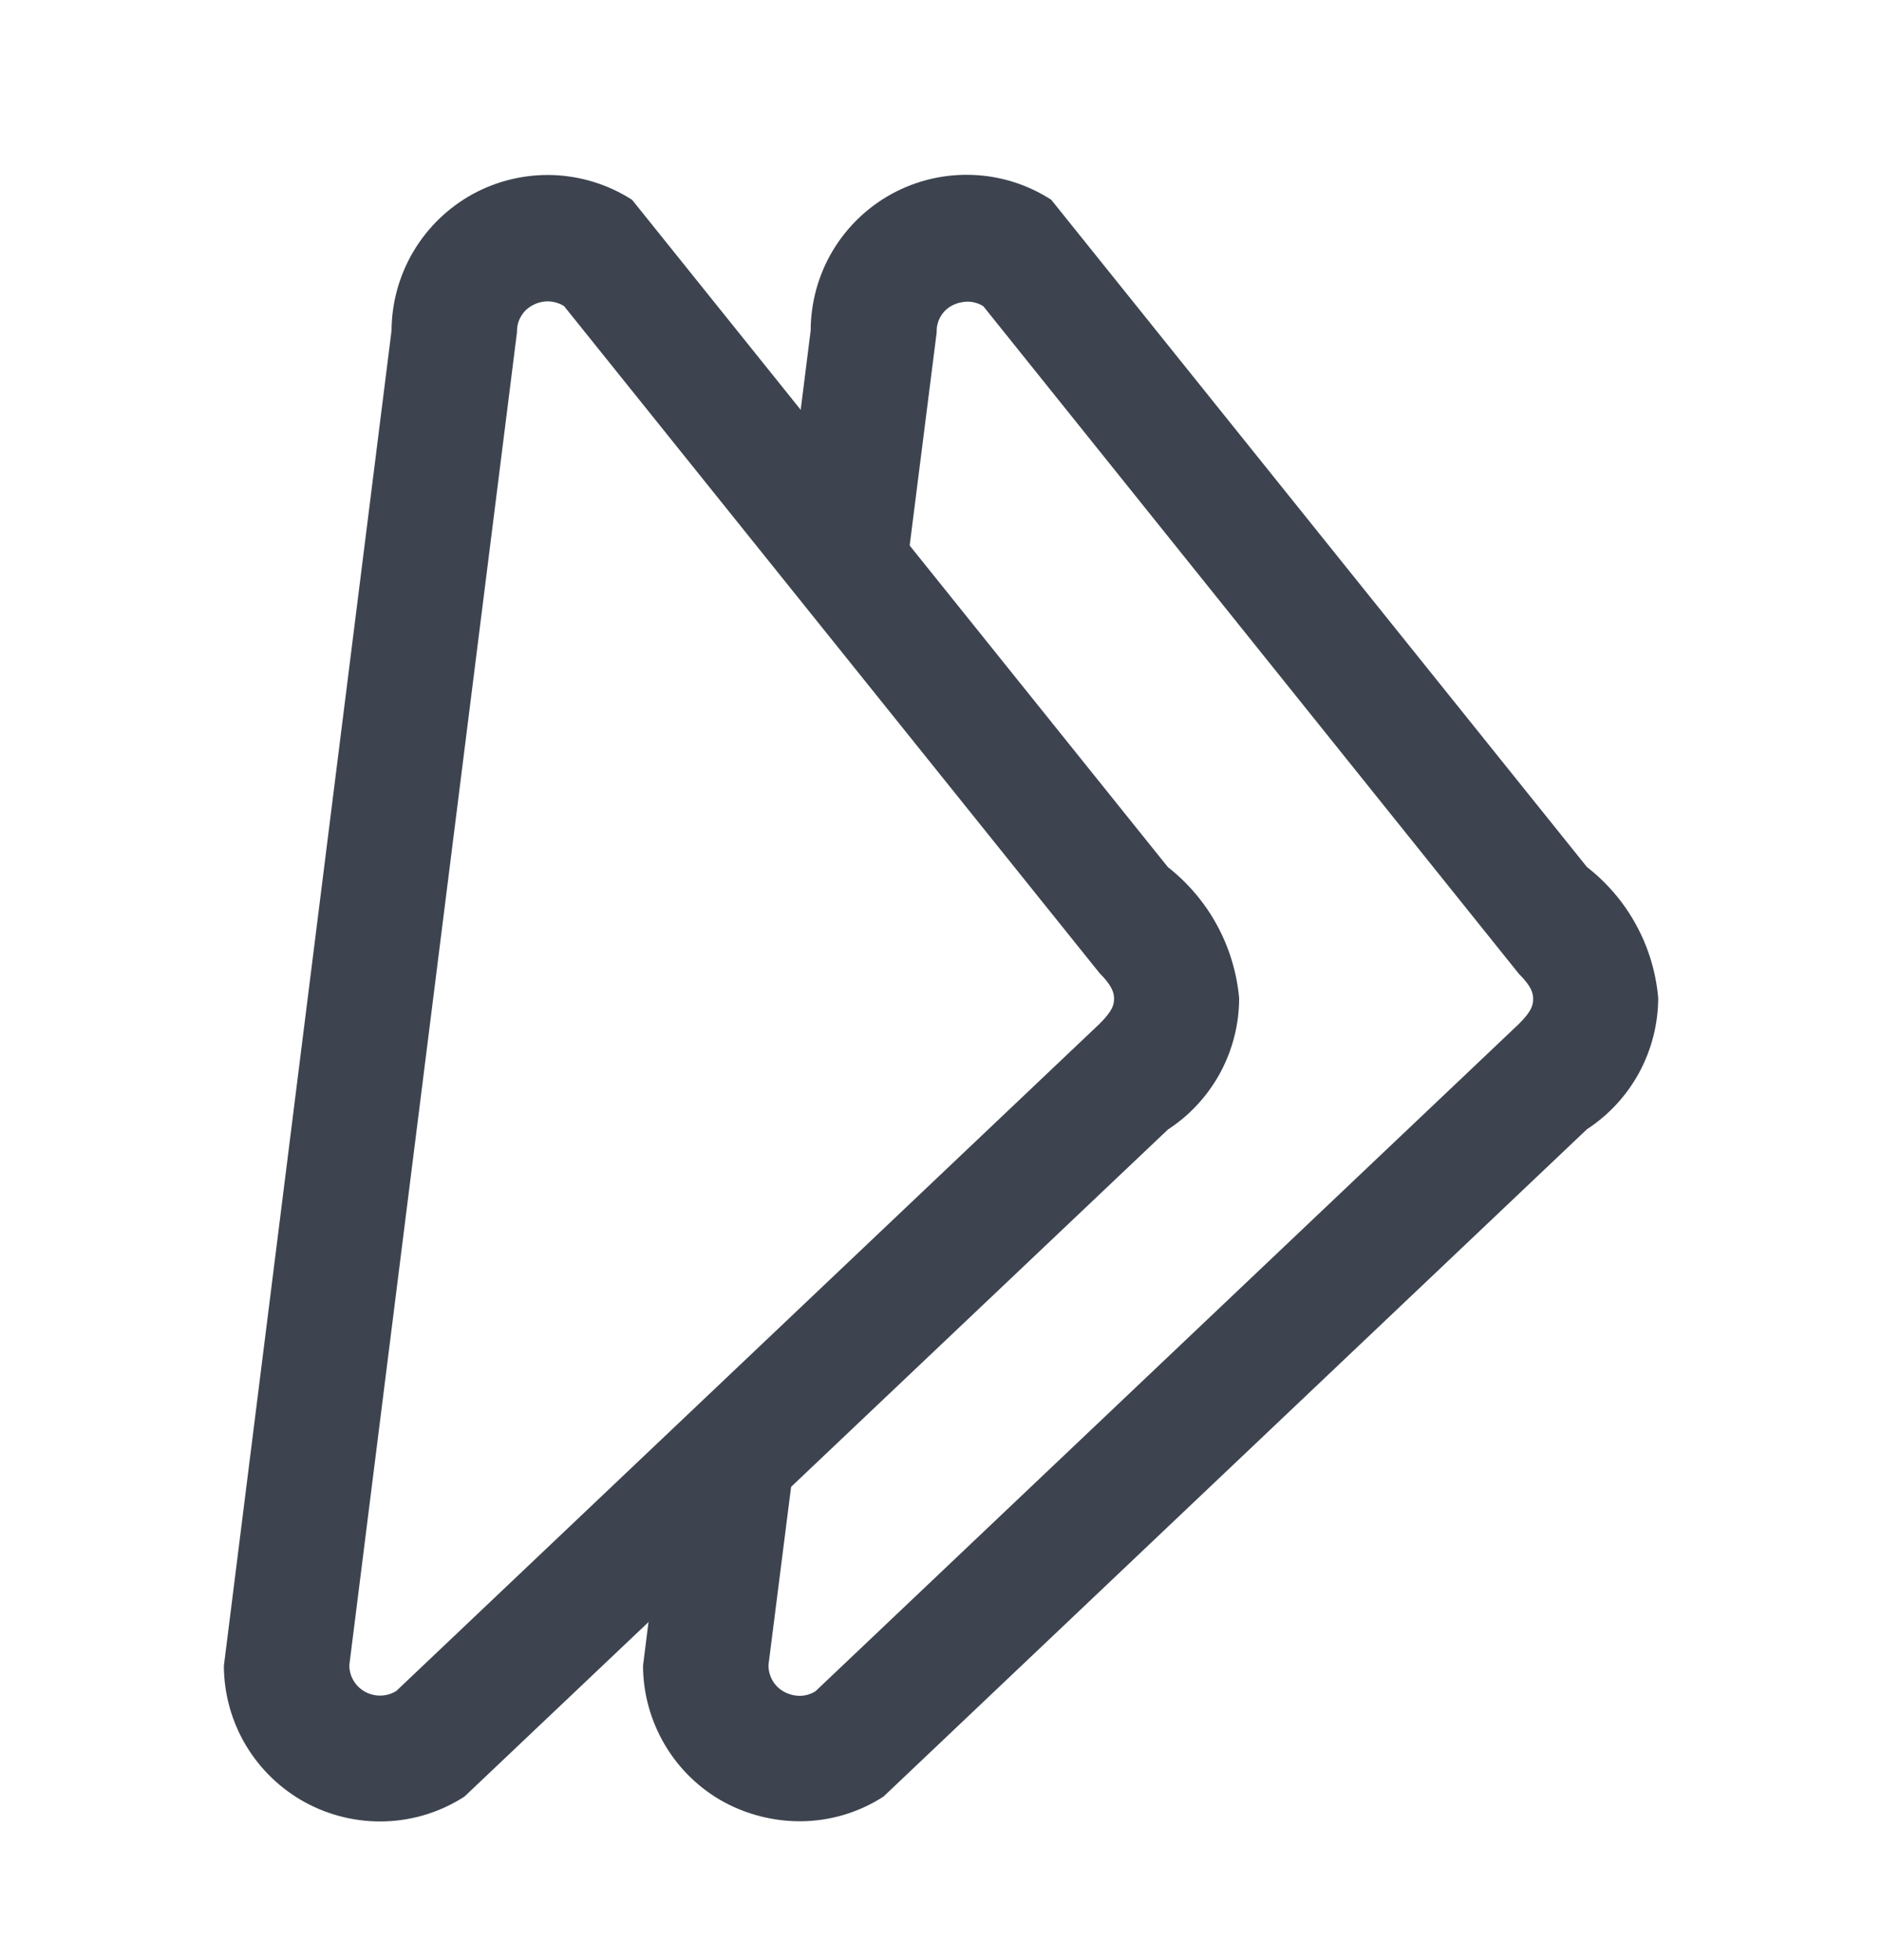<svg width="24" height="25" viewBox="0 0 24 25" fill="none" xmlns="http://www.w3.org/2000/svg">
<path d="M15.802 12.729C15.802 13.062 15.719 13.39 15.56 13.684C15.401 13.977 15.172 14.225 14.893 14.407L5.923 22.914C5.623 23.108 5.276 23.217 4.92 23.23C4.563 23.243 4.209 23.16 3.895 22.99C3.581 22.819 3.319 22.567 3.136 22.261C2.953 21.954 2.856 21.603 2.855 21.246L4.993 4.216C4.995 3.859 5.092 3.509 5.275 3.202C5.458 2.896 5.72 2.644 6.033 2.473C6.347 2.303 6.701 2.22 7.058 2.233C7.415 2.247 7.761 2.356 8.061 2.549L14.893 11.059C15.15 11.261 15.364 11.513 15.52 11.8C15.676 12.087 15.772 12.403 15.802 12.729ZM4.455 21.235C4.454 21.305 4.472 21.374 4.508 21.434C4.543 21.494 4.594 21.544 4.655 21.577C4.717 21.611 4.787 21.628 4.857 21.626C4.927 21.624 4.996 21.604 5.055 21.566L14.024 13.056C14.194 12.886 14.207 12.81 14.207 12.735C14.207 12.66 14.178 12.567 14.024 12.414L7.193 3.904C7.134 3.867 7.065 3.846 6.995 3.844C6.925 3.842 6.855 3.859 6.793 3.893C6.731 3.925 6.679 3.974 6.644 4.035C6.608 4.096 6.591 4.165 6.593 4.235L4.455 21.235Z" fill="#3D444F"/>
<path d="M10.2 23.229C9.866 23.229 9.536 23.146 9.241 22.989C8.927 22.819 8.665 22.567 8.482 22.26C8.299 21.953 8.201 21.602 8.2 21.245L8.49 18.937L10.259 17.621L9.8 21.235C9.799 21.305 9.817 21.374 9.852 21.435C9.887 21.495 9.939 21.545 10 21.578C10.062 21.611 10.13 21.629 10.2 21.629C10.271 21.629 10.34 21.608 10.4 21.57L19.369 13.06C19.537 12.893 19.551 12.816 19.551 12.74C19.551 12.664 19.529 12.58 19.369 12.42L12.54 3.906C12.48 3.868 12.411 3.848 12.34 3.847C12.272 3.848 12.206 3.864 12.145 3.895C12.082 3.927 12.03 3.976 11.995 4.037C11.959 4.098 11.942 4.168 11.945 4.238L11.485 7.869L10.074 6.315L10.338 4.215C10.339 3.858 10.435 3.507 10.618 3.2C10.801 2.893 11.063 2.641 11.377 2.47C11.691 2.3 12.045 2.217 12.402 2.231C12.759 2.244 13.106 2.354 13.406 2.548L20.237 11.058C20.495 11.259 20.709 11.51 20.865 11.797C21.022 12.084 21.117 12.4 21.146 12.725C21.146 13.058 21.062 13.386 20.904 13.679C20.745 13.972 20.516 14.221 20.237 14.403L11.268 22.913C10.95 23.119 10.579 23.229 10.2 23.229Z" fill="#3D444F"/>
</svg>
